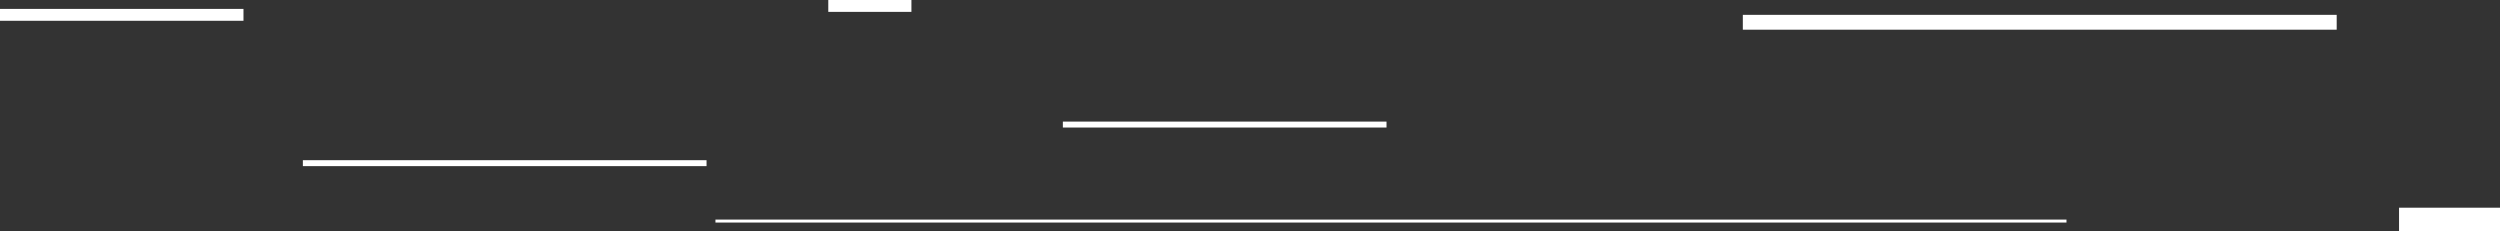 <?xml version="1.0" encoding="UTF-8" standalone="no"?>
<svg xmlns:xlink="http://www.w3.org/1999/xlink" height="77.95px" width="841.95px" xmlns="http://www.w3.org/2000/svg">
  <rect width="100%" height="100%" fill="#333333" stroke="none"/>
  <g transform="matrix(1.0, 0.0, 0.0, 1.0, 416.95, 35.45)">
    <path d="M170.0 -30.45 L370.0 -30.45 370.0 -25.45 170.0 -25.45 170.0 -30.45 M425.0 42.5 L391.0 42.5 391.0 34.5 425.0 34.5 425.0 42.5 M279.0 39.5 L-176.0 39.5 -176.0 38.5 279.0 38.5 279.0 39.5 M50.0 7.5 L-59.0 7.5 -59.0 5.5 50.0 5.5 50.0 7.5 M-416.95 -32.45 L-334.95 -32.45 -334.95 -28.45 -416.95 -28.45 -416.95 -32.45 M-138.0 -35.45 L-110.0 -35.45 -110.0 -31.45 -138.0 -31.45 -138.0 -35.45 M-179.0 20.5 L-314.95 20.5 -314.95 18.5 -179.0 18.5 -179.0 20.5" fill="#ffffff" fill-rule="evenodd" stroke="none"/>
  </g>
</svg>
